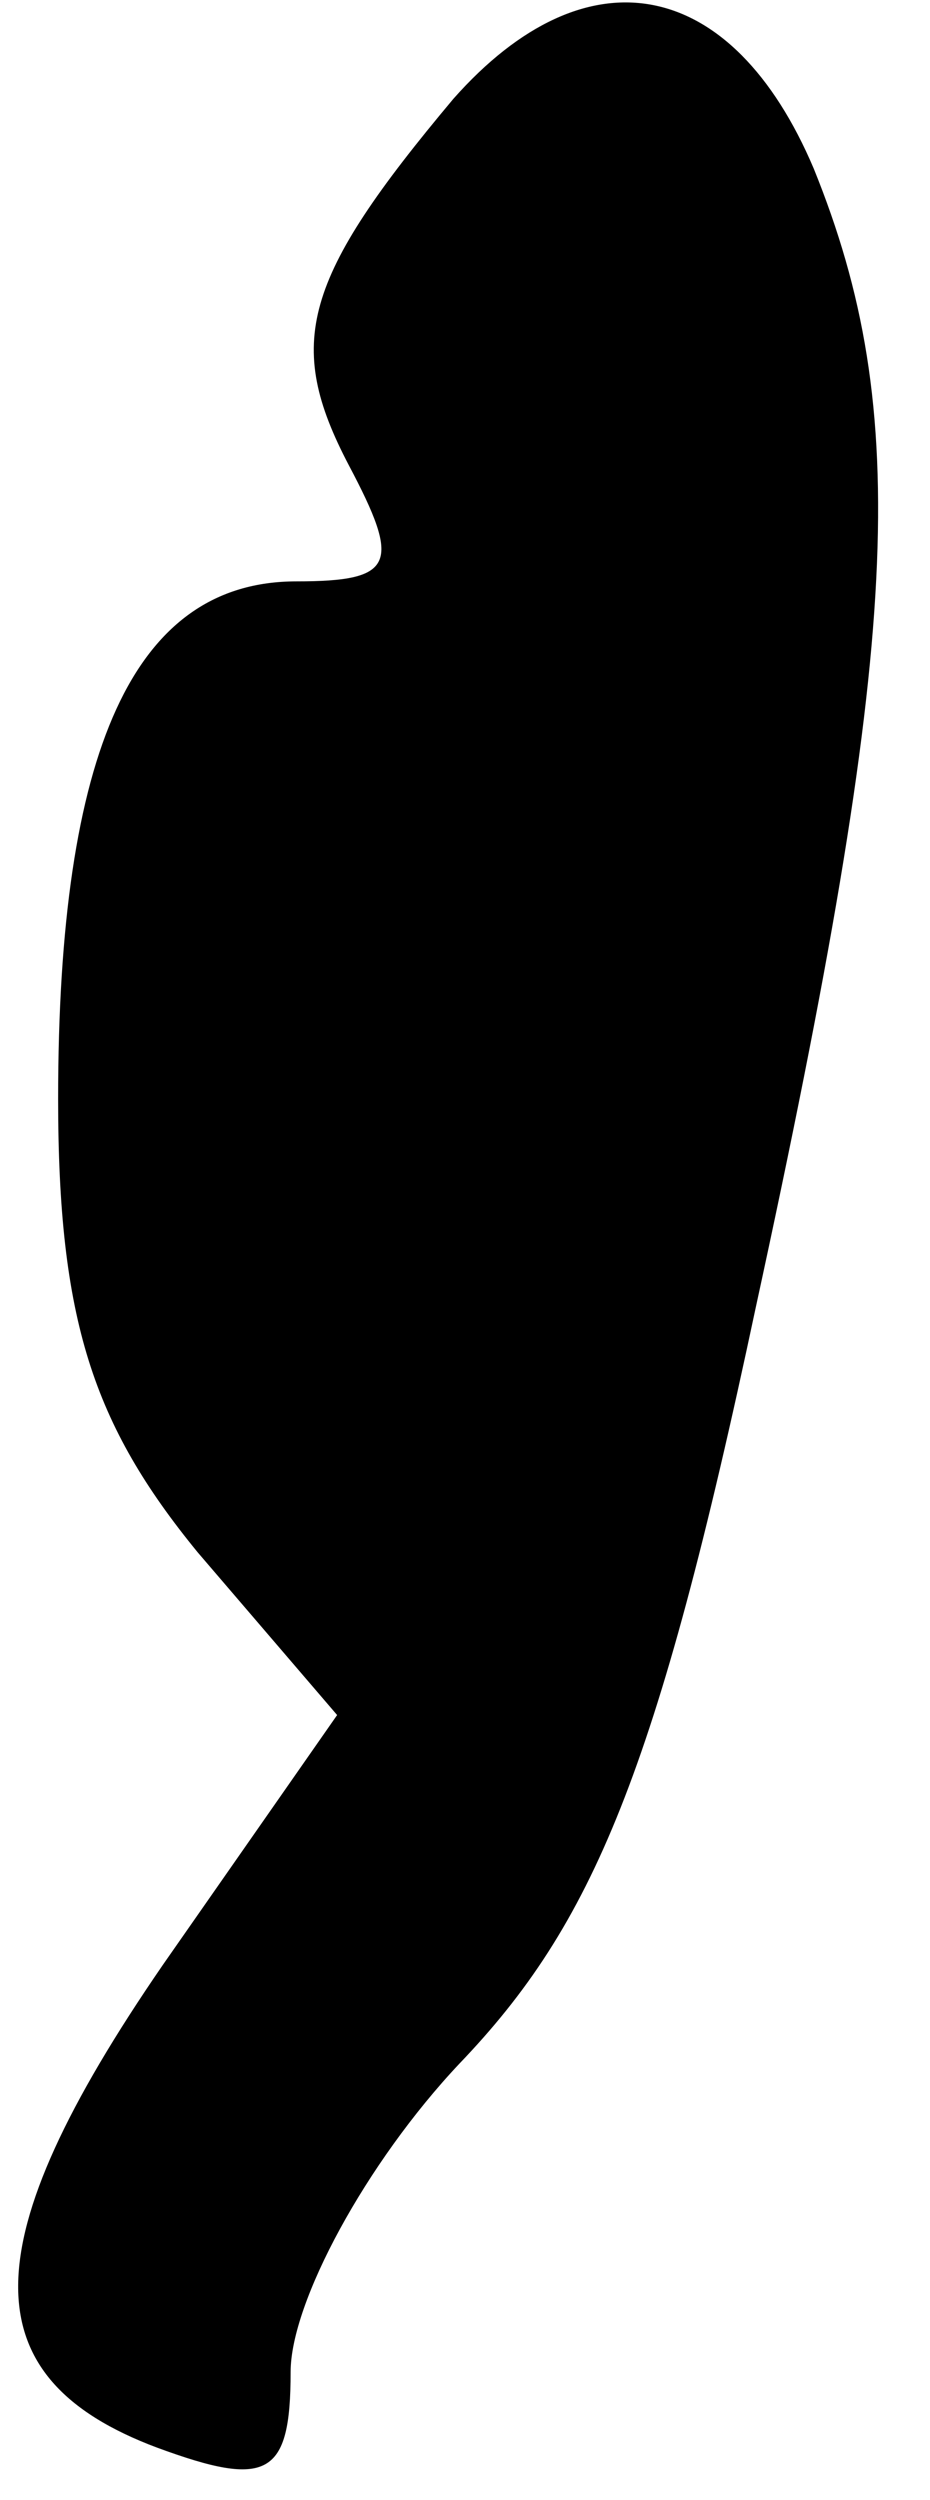 <?xml version="1.0" standalone="no"?>
<!DOCTYPE svg PUBLIC "-//W3C//DTD SVG 20010904//EN"
 "http://www.w3.org/TR/2001/REC-SVG-20010904/DTD/svg10.dtd">
<svg version="1.0" xmlns="http://www.w3.org/2000/svg"
 width="16pt" height="43pt" viewBox="0 0 16 43"
 preserveAspectRatio="xMidYMid meet">
<g transform="translate(0,43) scale(0.1,-0.1)"
fill="#000000" stroke="none">
<path fill="#000000" stroke="none" d="M78 413 c-26 -31 -29 -42 -18 -63 9
-17 8 -20 -9 -20 -28 0 -41 -29 -41 -89 0 -38 6 -56 24 -78 l24 -28 -30 -43
c-33 -48 -33 -71 -1 -83 19 -7 23 -5 23 13 0 12 13 36 29 53 23 24 34 50 51
130 25 115 27 154 10 196 -14 33 -39 38 -62 12z"/>
</g>
</svg>
